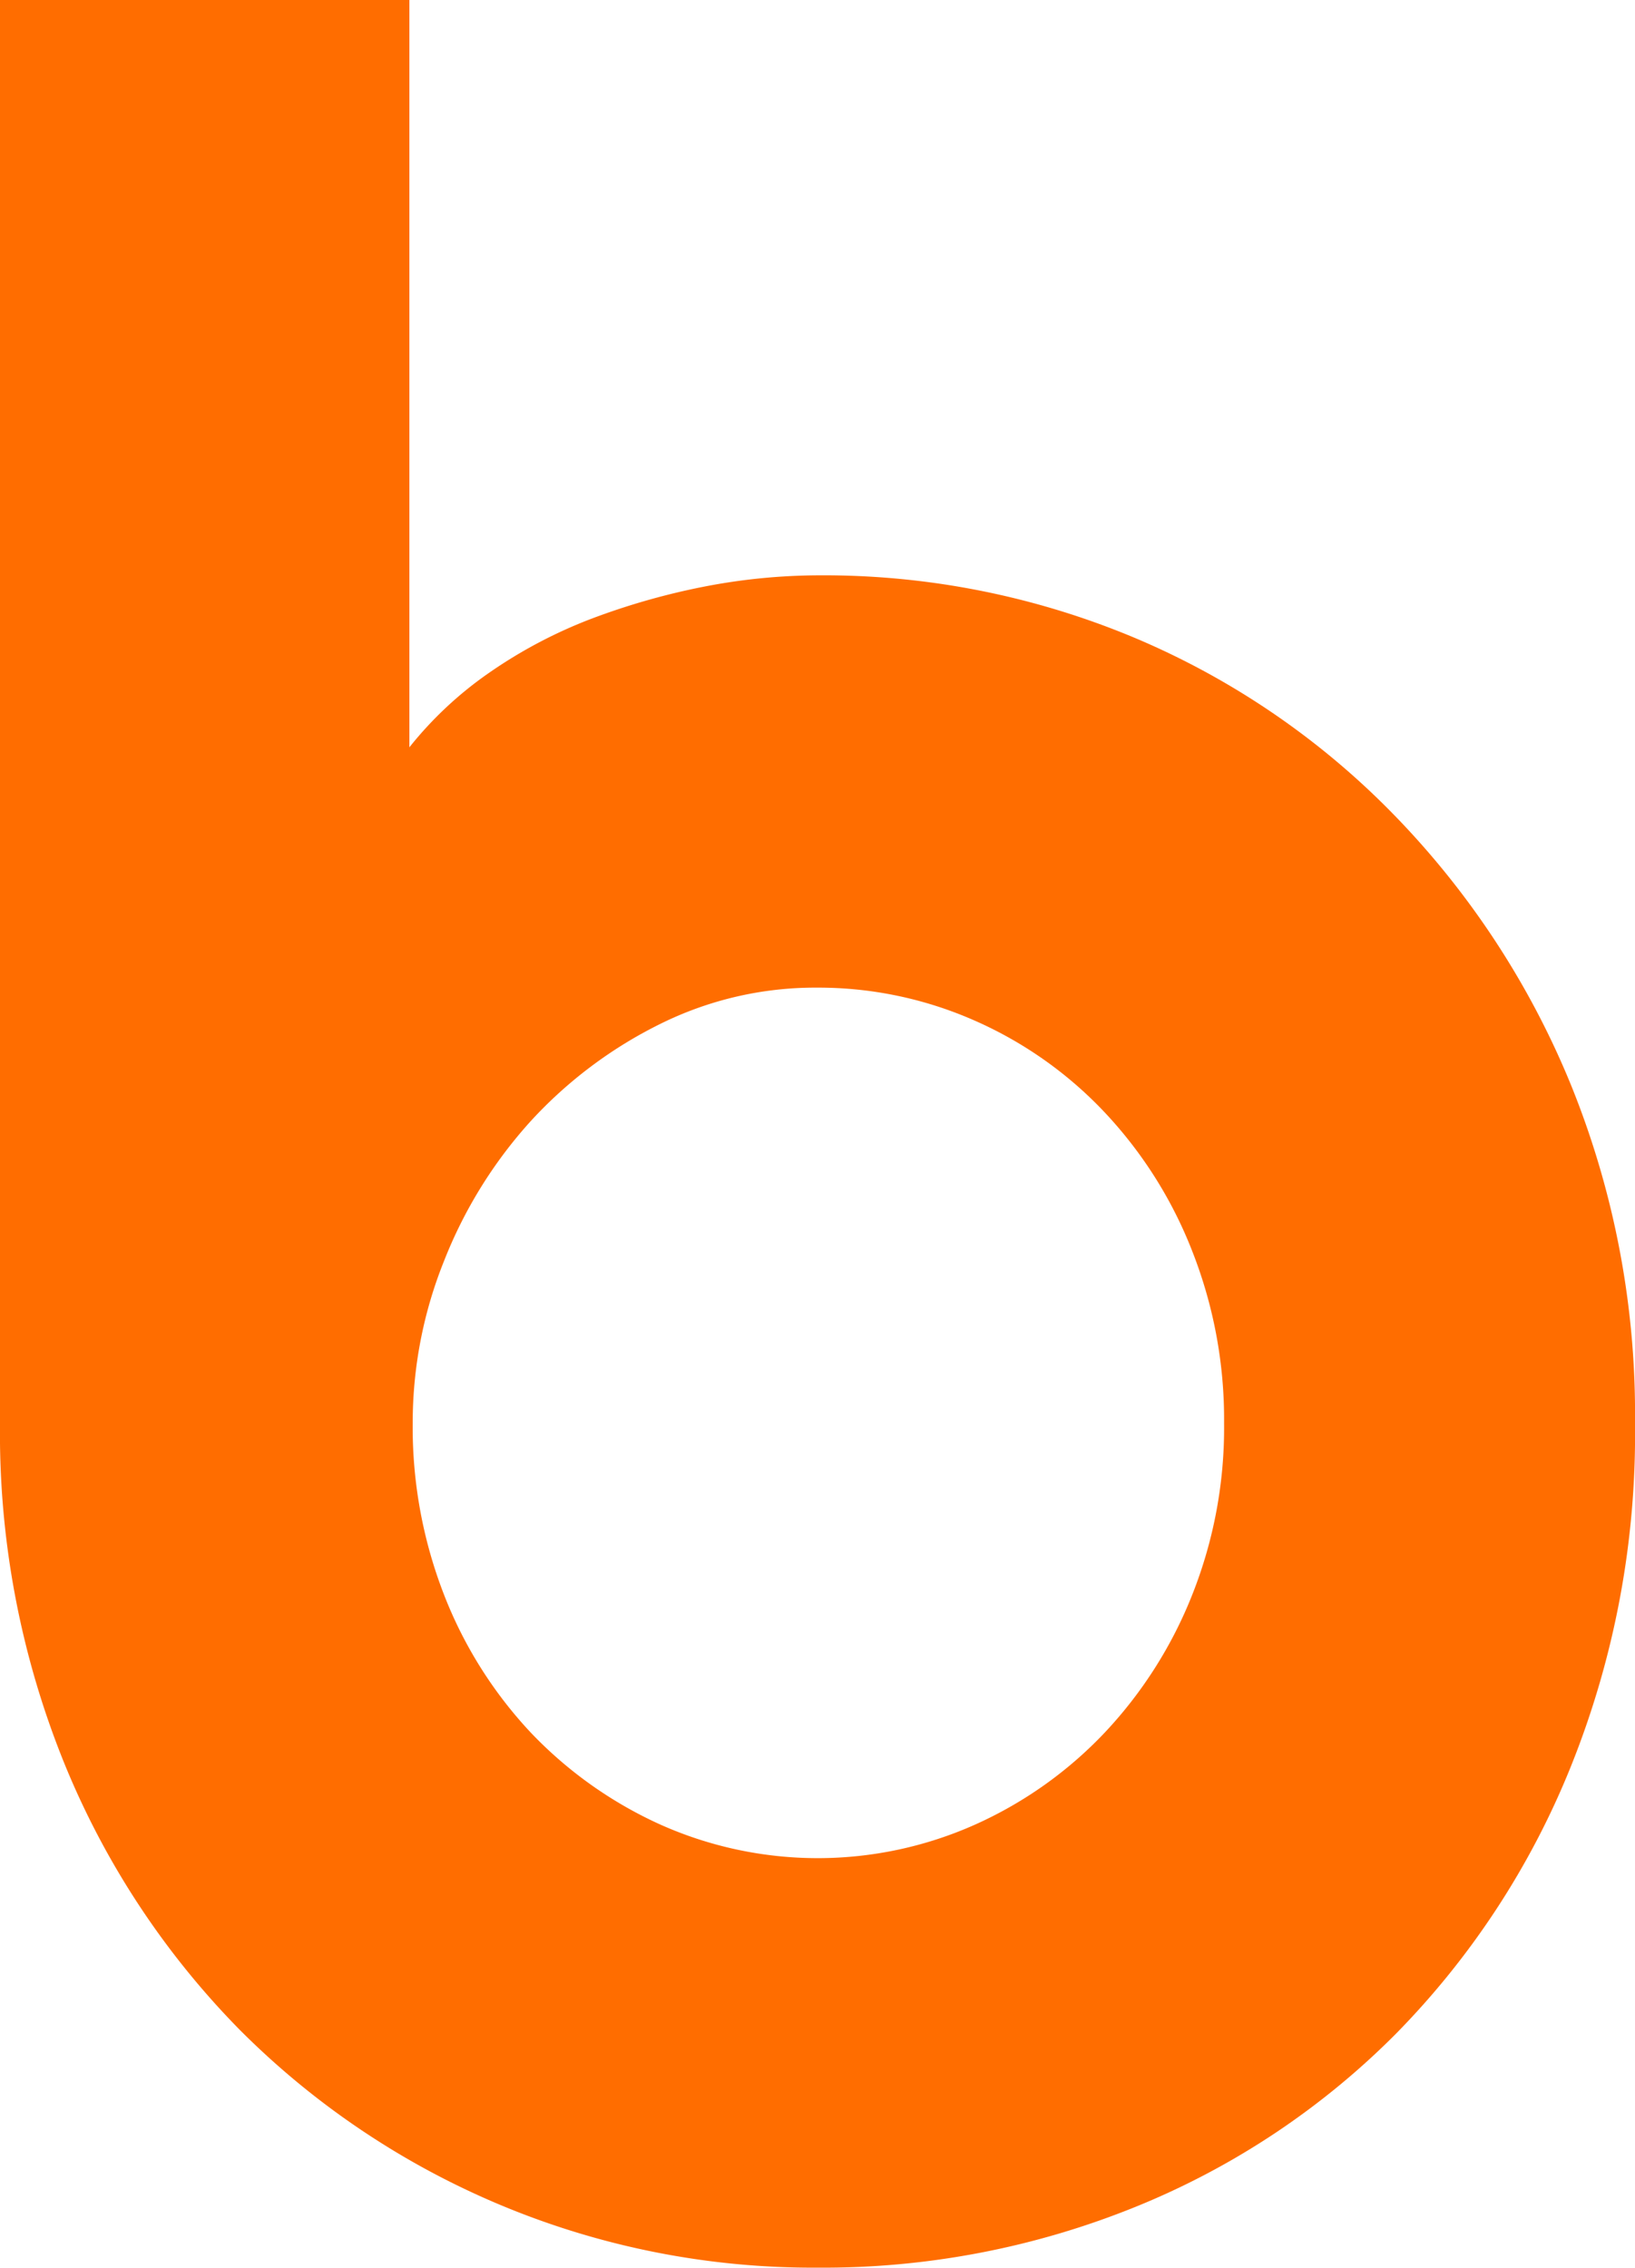 <svg id="Layer_1" data-name="Layer 1" xmlns="http://www.w3.org/2000/svg" viewBox="0 0 64.1 88.89"><defs><style>.cls-1{fill:#ff6d00;}</style></defs><title>favicon</title><path class="cls-1" d="M92.69,70.07a34.9,34.9,0,0,1-2.52,13.47A31.92,31.92,0,0,1,83.32,94a30.56,30.56,0,0,1-10.17,6.77,32.56,32.56,0,0,1-12.51,2.4A31.72,31.72,0,0,1,38,93.86,32.21,32.21,0,0,1,31.11,83.4a34.44,34.44,0,0,1-2.52-13.33V14.29H44.64V43.58a14.69,14.69,0,0,1,3.14-2.93,18.71,18.71,0,0,1,4-2.11,27.43,27.43,0,0,1,4.43-1.26,23.79,23.79,0,0,1,4.45-.44,31.54,31.54,0,0,1,12.51,2.49,31,31,0,0,1,10.17,7,33.12,33.12,0,0,1,6.85,10.51A34.3,34.3,0,0,1,92.69,70.07Zm-16.11,0a18,18,0,0,0-1.26-6.77,16.87,16.87,0,0,0-3.43-5.42,15.67,15.67,0,0,0-5.07-3.58A15.17,15.17,0,0,0,60.64,53a13.68,13.68,0,0,0-6.18,1.43,17.25,17.25,0,0,0-5.07,3.81A17.9,17.9,0,0,0,46,63.71a17,17,0,0,0-1.23,6.36A18.1,18.1,0,0,0,46,76.8a16.75,16.75,0,0,0,3.4,5.4,16.27,16.27,0,0,0,5.07,3.6,15.13,15.13,0,0,0,12.36,0,16,16,0,0,0,5.07-3.6,17,17,0,0,0,3.43-5.4A17.72,17.72,0,0,0,76.58,70.07Z" transform="translate(-28.59 -14.29)"/></svg>